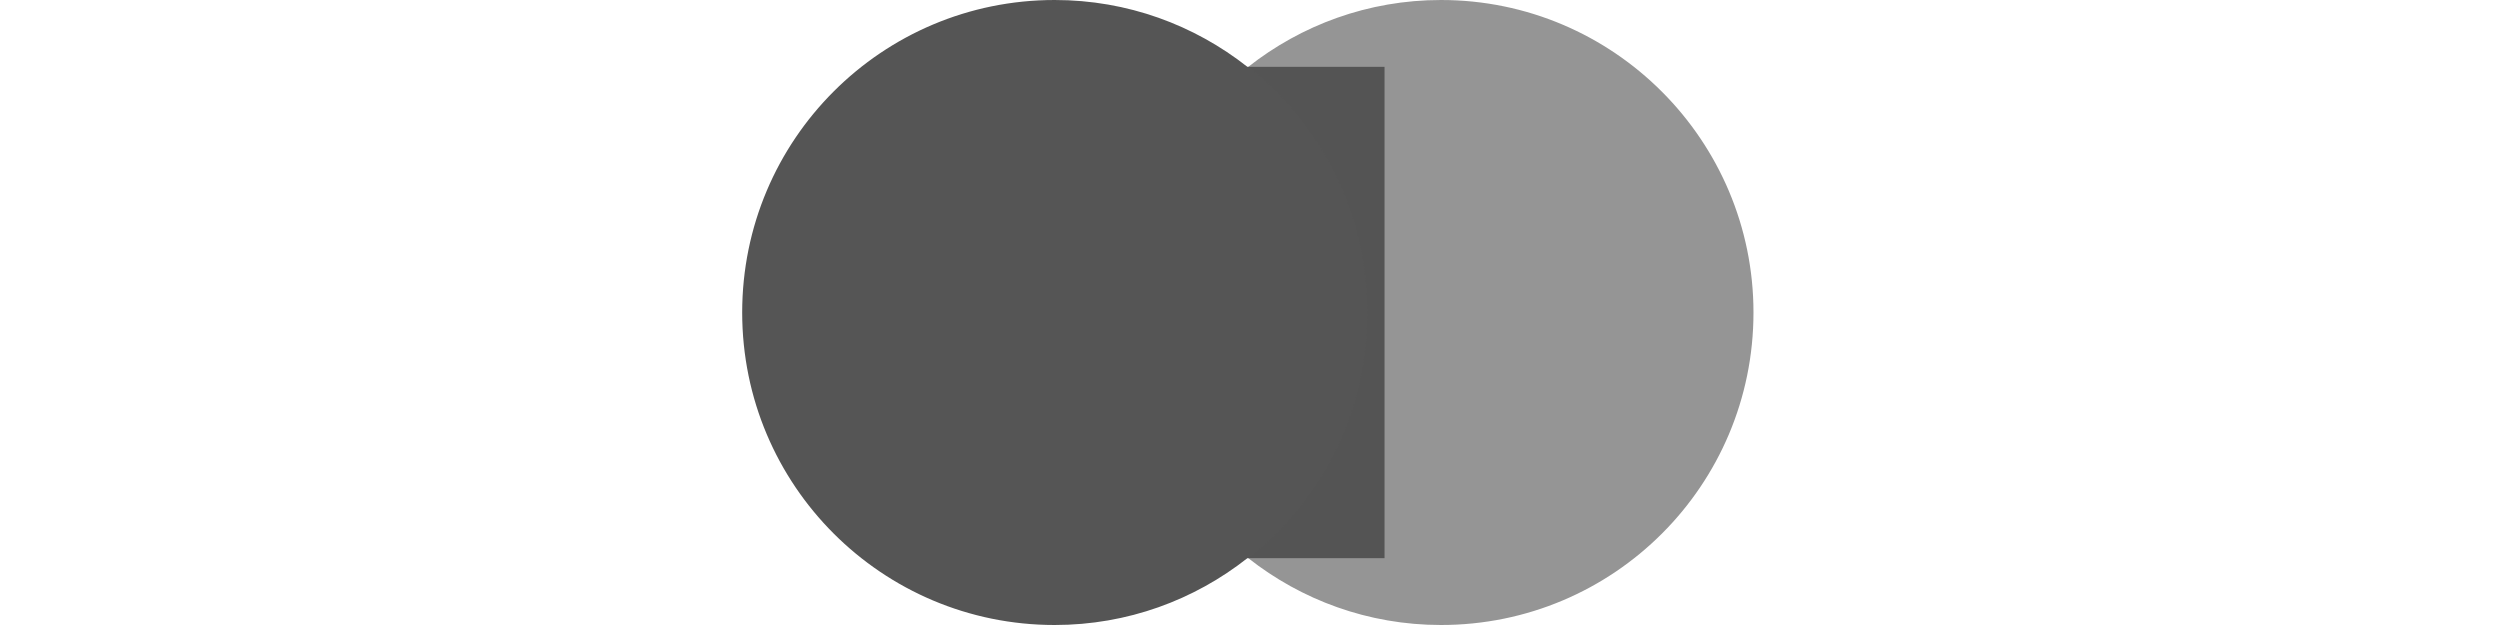 <svg width="64" height="16" viewBox="0 0 64 16" fill="none" xmlns="http://www.w3.org/2000/svg">
<path d="M28.444 1.711H35.444V14.289H28.444V1.711Z" fill="#555555"/>
<path d="M28.889 8C28.889 5.444 30.089 3.178 31.933 1.711C30.578 0.644 28.867 0 27 0C22.578 0 19 3.578 19 8C19 12.422 22.578 16 27 16C28.867 16 30.578 15.356 31.933 14.289C30.089 12.844 28.889 10.556 28.889 8Z" fill="#555555"/>
<path d="M44.889 8C44.889 12.422 41.312 16 36.889 16C35.023 16 33.312 15.356 31.956 14.289C33.823 12.822 35.001 10.556 35.001 8C35.001 5.444 33.8 3.178 31.956 1.711C33.312 0.644 35.023 0 36.889 0C41.312 0 44.889 3.6 44.889 8Z" fill="#555555" fill-opacity="0.62"/>
</svg>